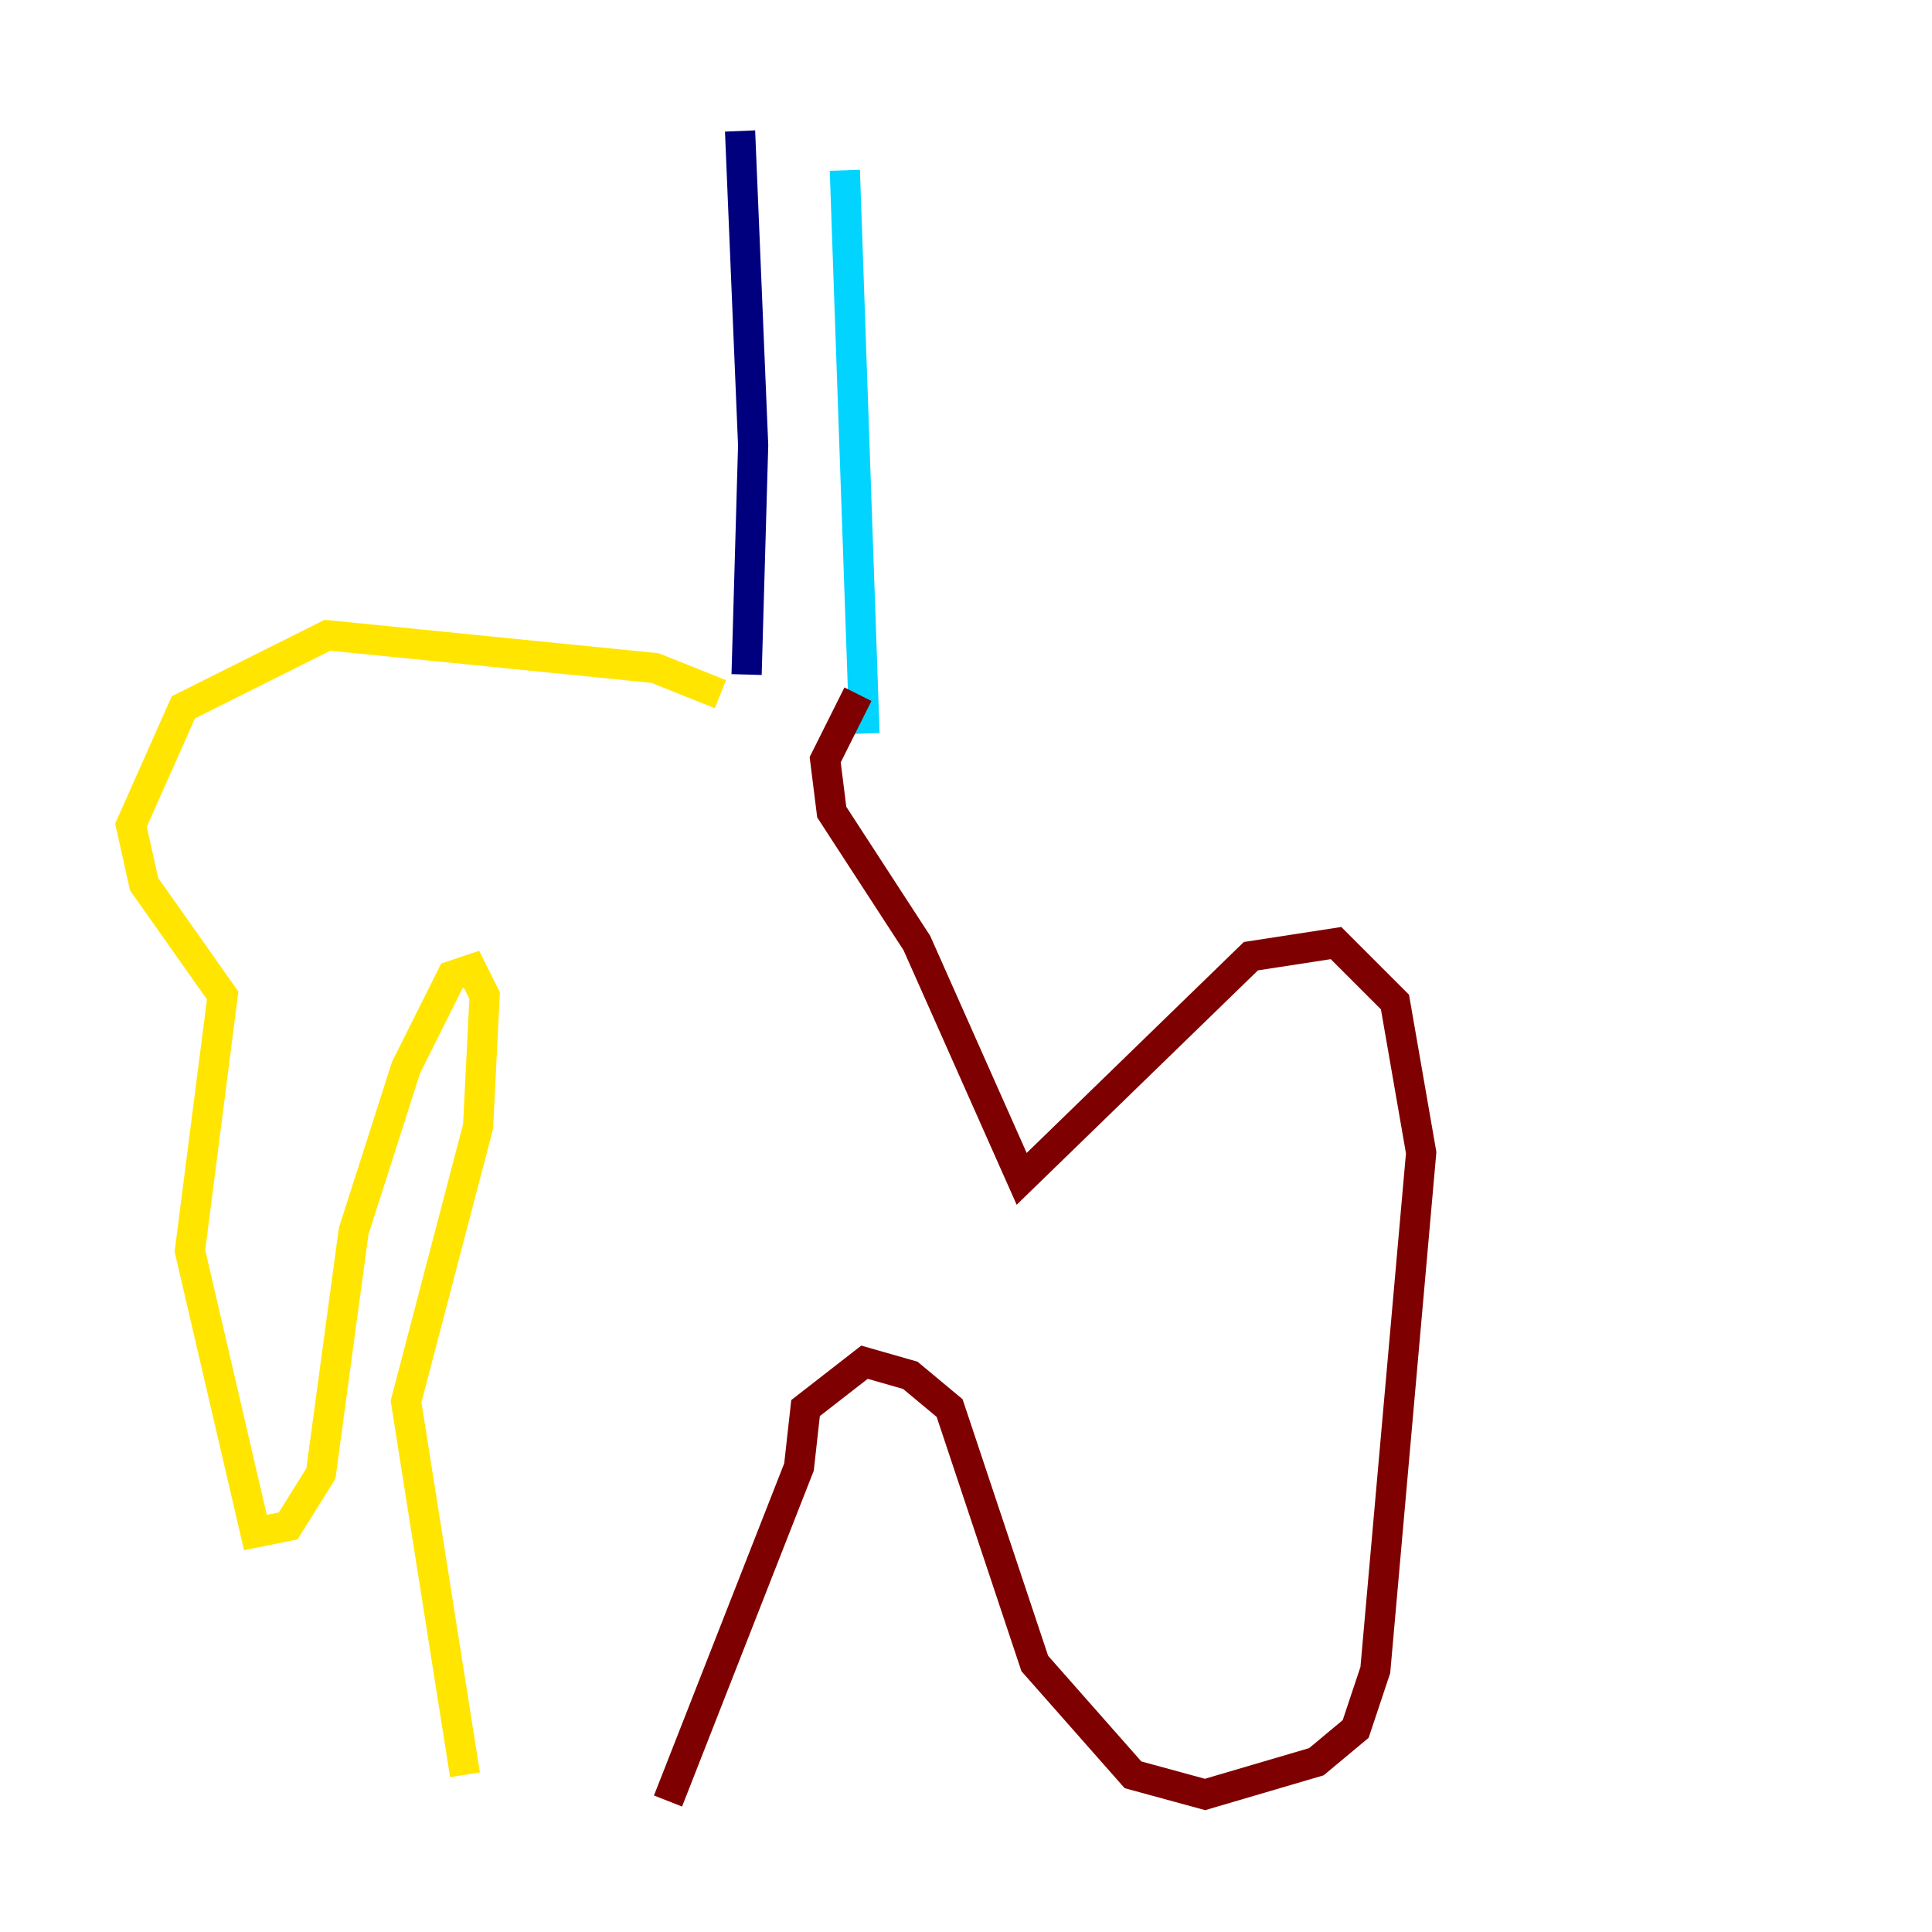 <?xml version="1.0" encoding="utf-8" ?>
<svg baseProfile="tiny" height="128" version="1.2" viewBox="0,0,128,128" width="128" xmlns="http://www.w3.org/2000/svg" xmlns:ev="http://www.w3.org/2001/xml-events" xmlns:xlink="http://www.w3.org/1999/xlink"><defs /><polyline fill="none" points="49.031,8.678 49.898,29.505 49.464,44.691" stroke="#00007f" stroke-width="2" /><polyline fill="none" points="55.973,11.281 57.275,48.597" stroke="#00d4ff" stroke-width="2" /><polyline fill="none" points="47.729,45.993 43.39,44.258 21.695,42.088 12.149,46.861 8.678,54.671 9.546,58.576 14.752,65.953 12.583,82.875 16.922,101.532 19.091,101.098 21.261,97.627 23.43,81.573 26.902,70.725 29.939,64.651 31.241,64.217 32.108,65.953 31.675,74.63 26.902,92.854 30.807,117.586" stroke="#ffe500" stroke-width="2" /><polyline fill="none" points="56.841,45.993 54.671,50.332 55.105,53.803 60.746,62.481 67.688,78.102 82.875,63.349 88.515,62.481 92.42,66.386 94.156,76.366 91.119,110.644 89.817,114.549 87.214,116.719 79.837,118.888 75.064,117.586 68.556,110.21 62.915,93.288 60.312,91.119 57.275,90.251 53.37,93.288 52.936,97.193 44.258,119.322" stroke="#7f0000" stroke-width="2" /></svg>